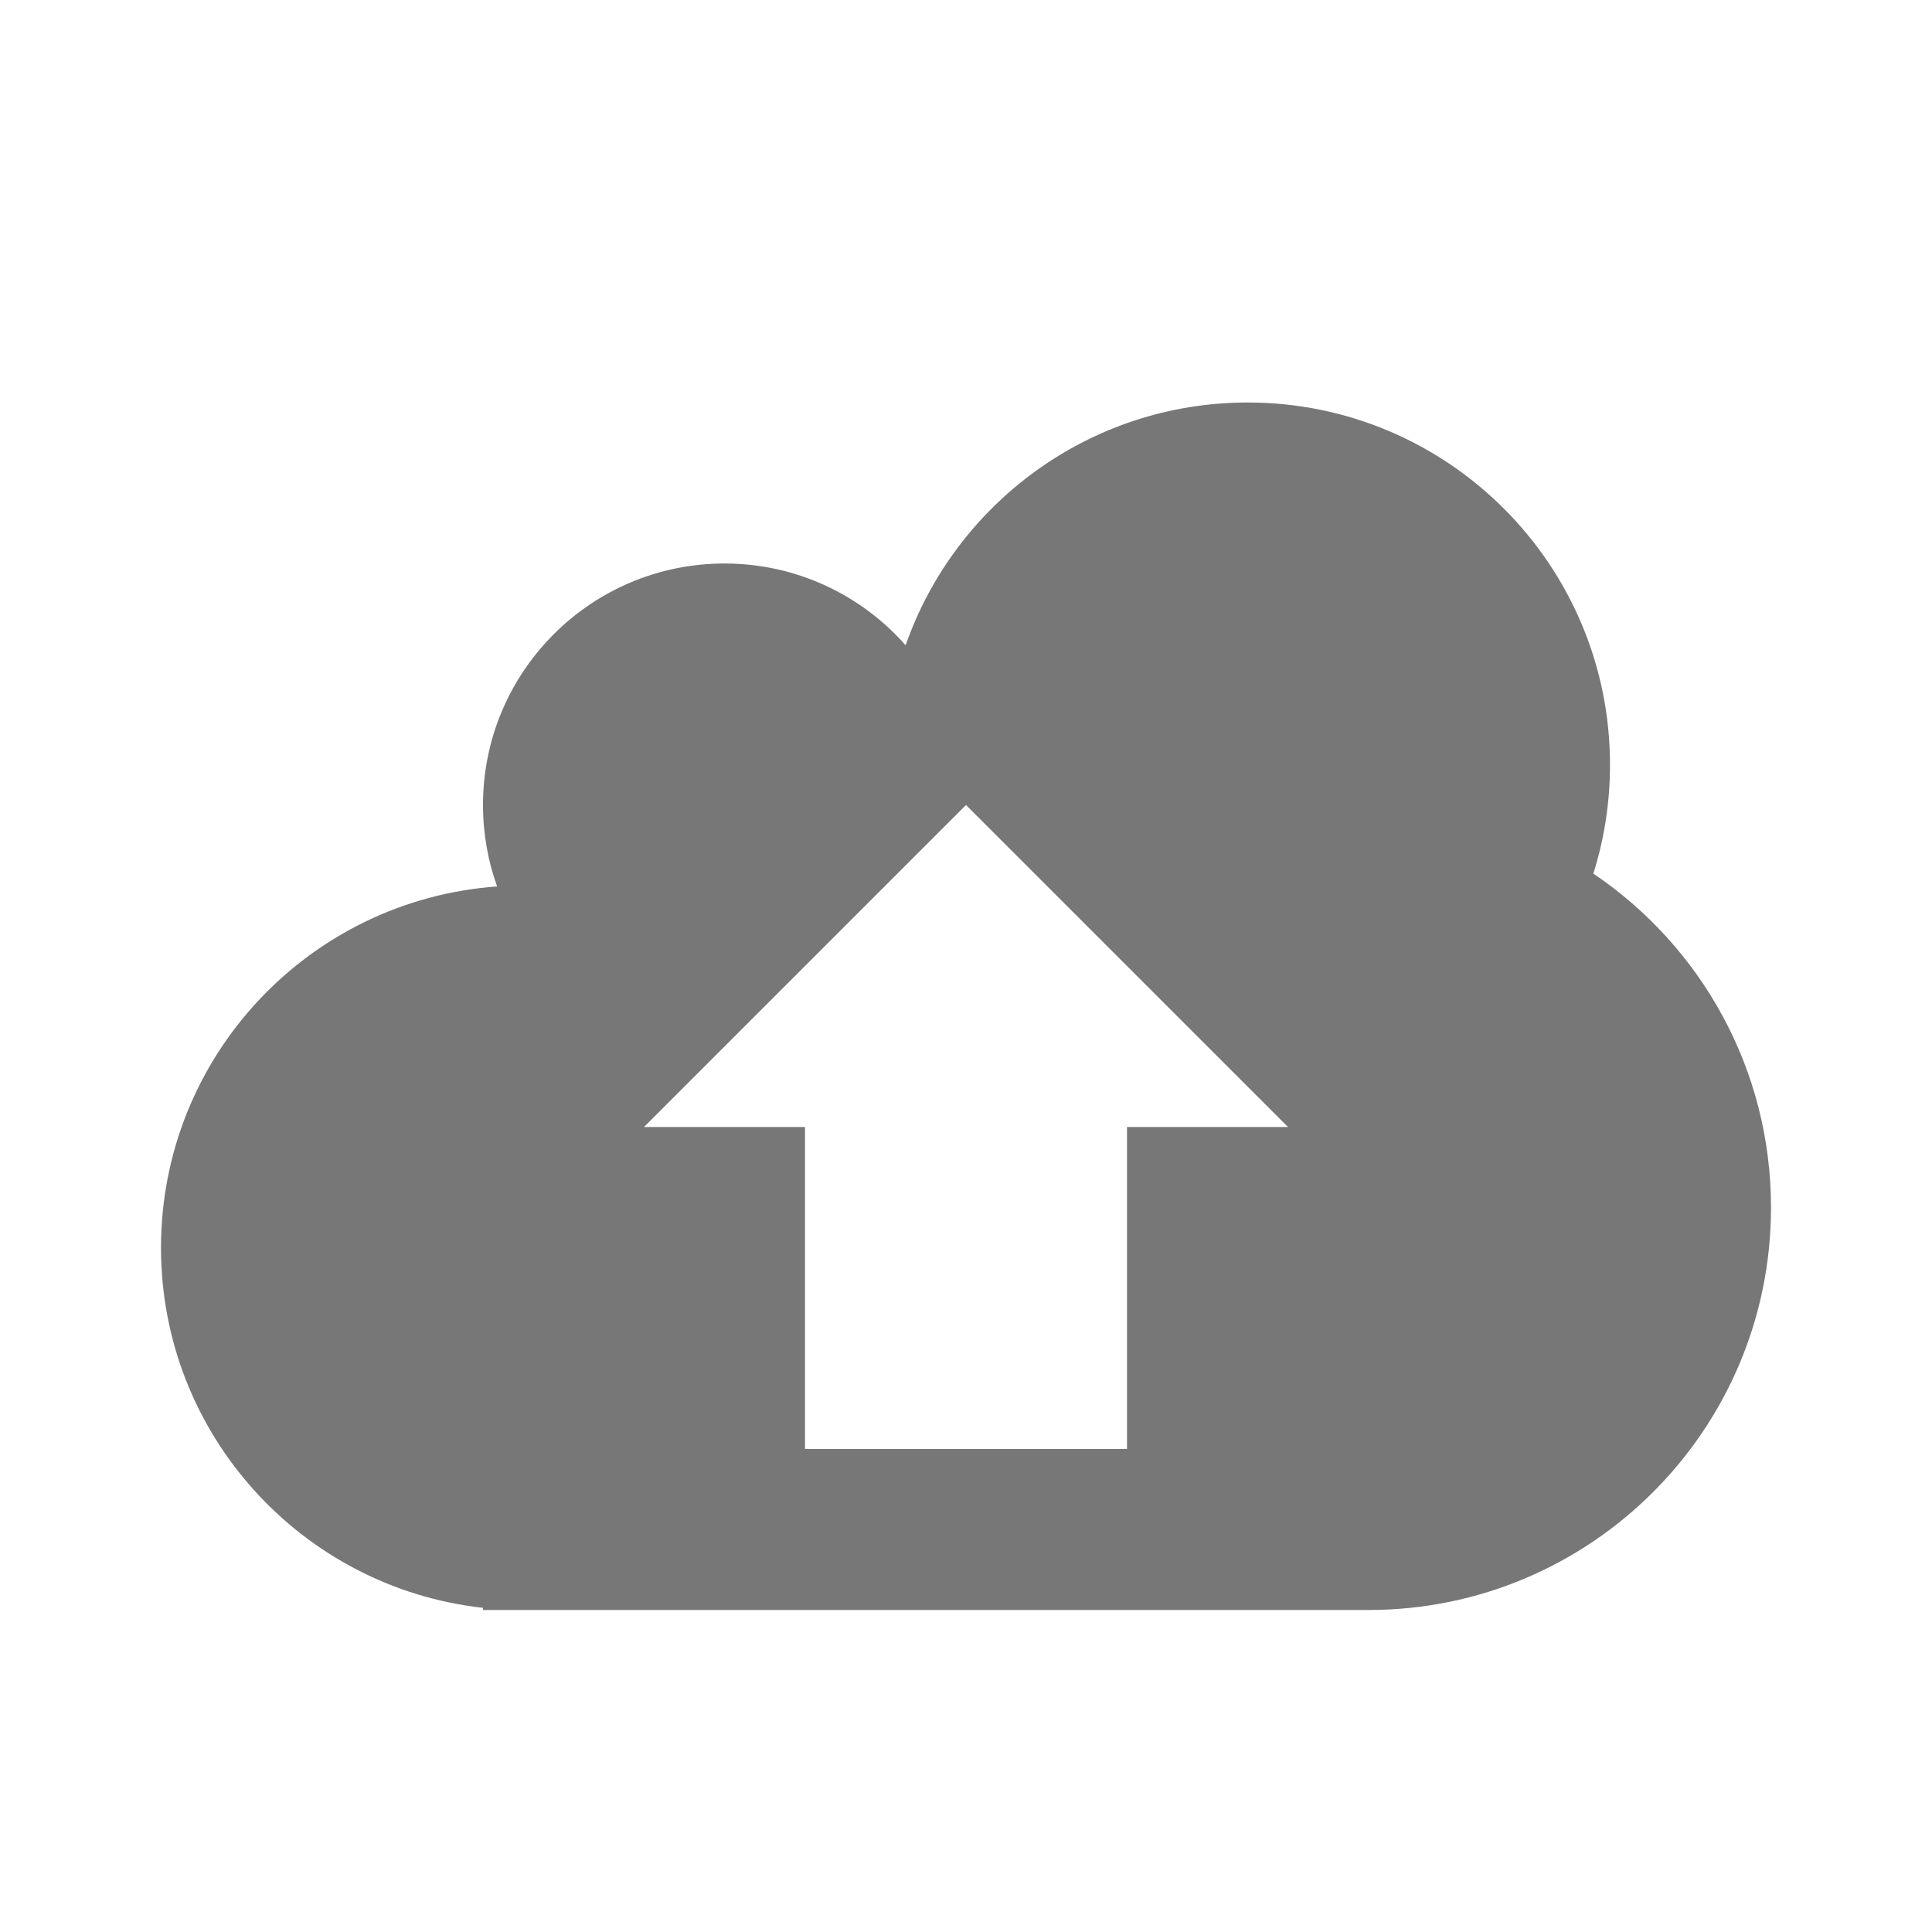 <?xml version="1.0" encoding="UTF-8" standalone="no"?>
<svg width="24px" height="24px" viewBox="0 0 24 24" version="1.1" xmlns="http://www.w3.org/2000/svg" xmlns:xlink="http://www.w3.org/1999/xlink">
    <!-- Generator: Sketch 40.1 (33804) - http://www.bohemiancoding.com/sketch -->
    <title>upload</title>
    <desc>Created with Sketch.</desc>
    <defs></defs>
    <g id="Page-1" stroke="none" stroke-width="1" fill="none" fill-rule="evenodd">
        <g id="upload" fill="#777777">
            <g id="Oval-68-+-Rectangle-905-Copy-3" transform="translate(2, 5)">
                <path d="M4,14.973 C1.75,14.724 0,12.816 0,10.5 C0,8.124 1.841,6.178 4.175,6.012 C4.062,5.696 4,5.355 4,5 C4,3.343 5.343,2 7,2 C7.896,2 8.701,2.393 9.25,3.016 C9.864,1.26 11.535,0 13.5,0 C15.985,0 18,2.015 18,4.5 C18,4.971 17.928,5.426 17.793,5.852 C19.125,6.751 20,8.273 20,10 C20,12.761 17.761,15 15,15 L4,15 L4,14.973 Z M12,13 L8,13 L8,9 L12,9 L12,13 Z M14,9 L6,9 L10,5 L14,9 L14,9 Z" id="Oval-68"></path>
            </g>
        </g>
    </g>
</svg>
